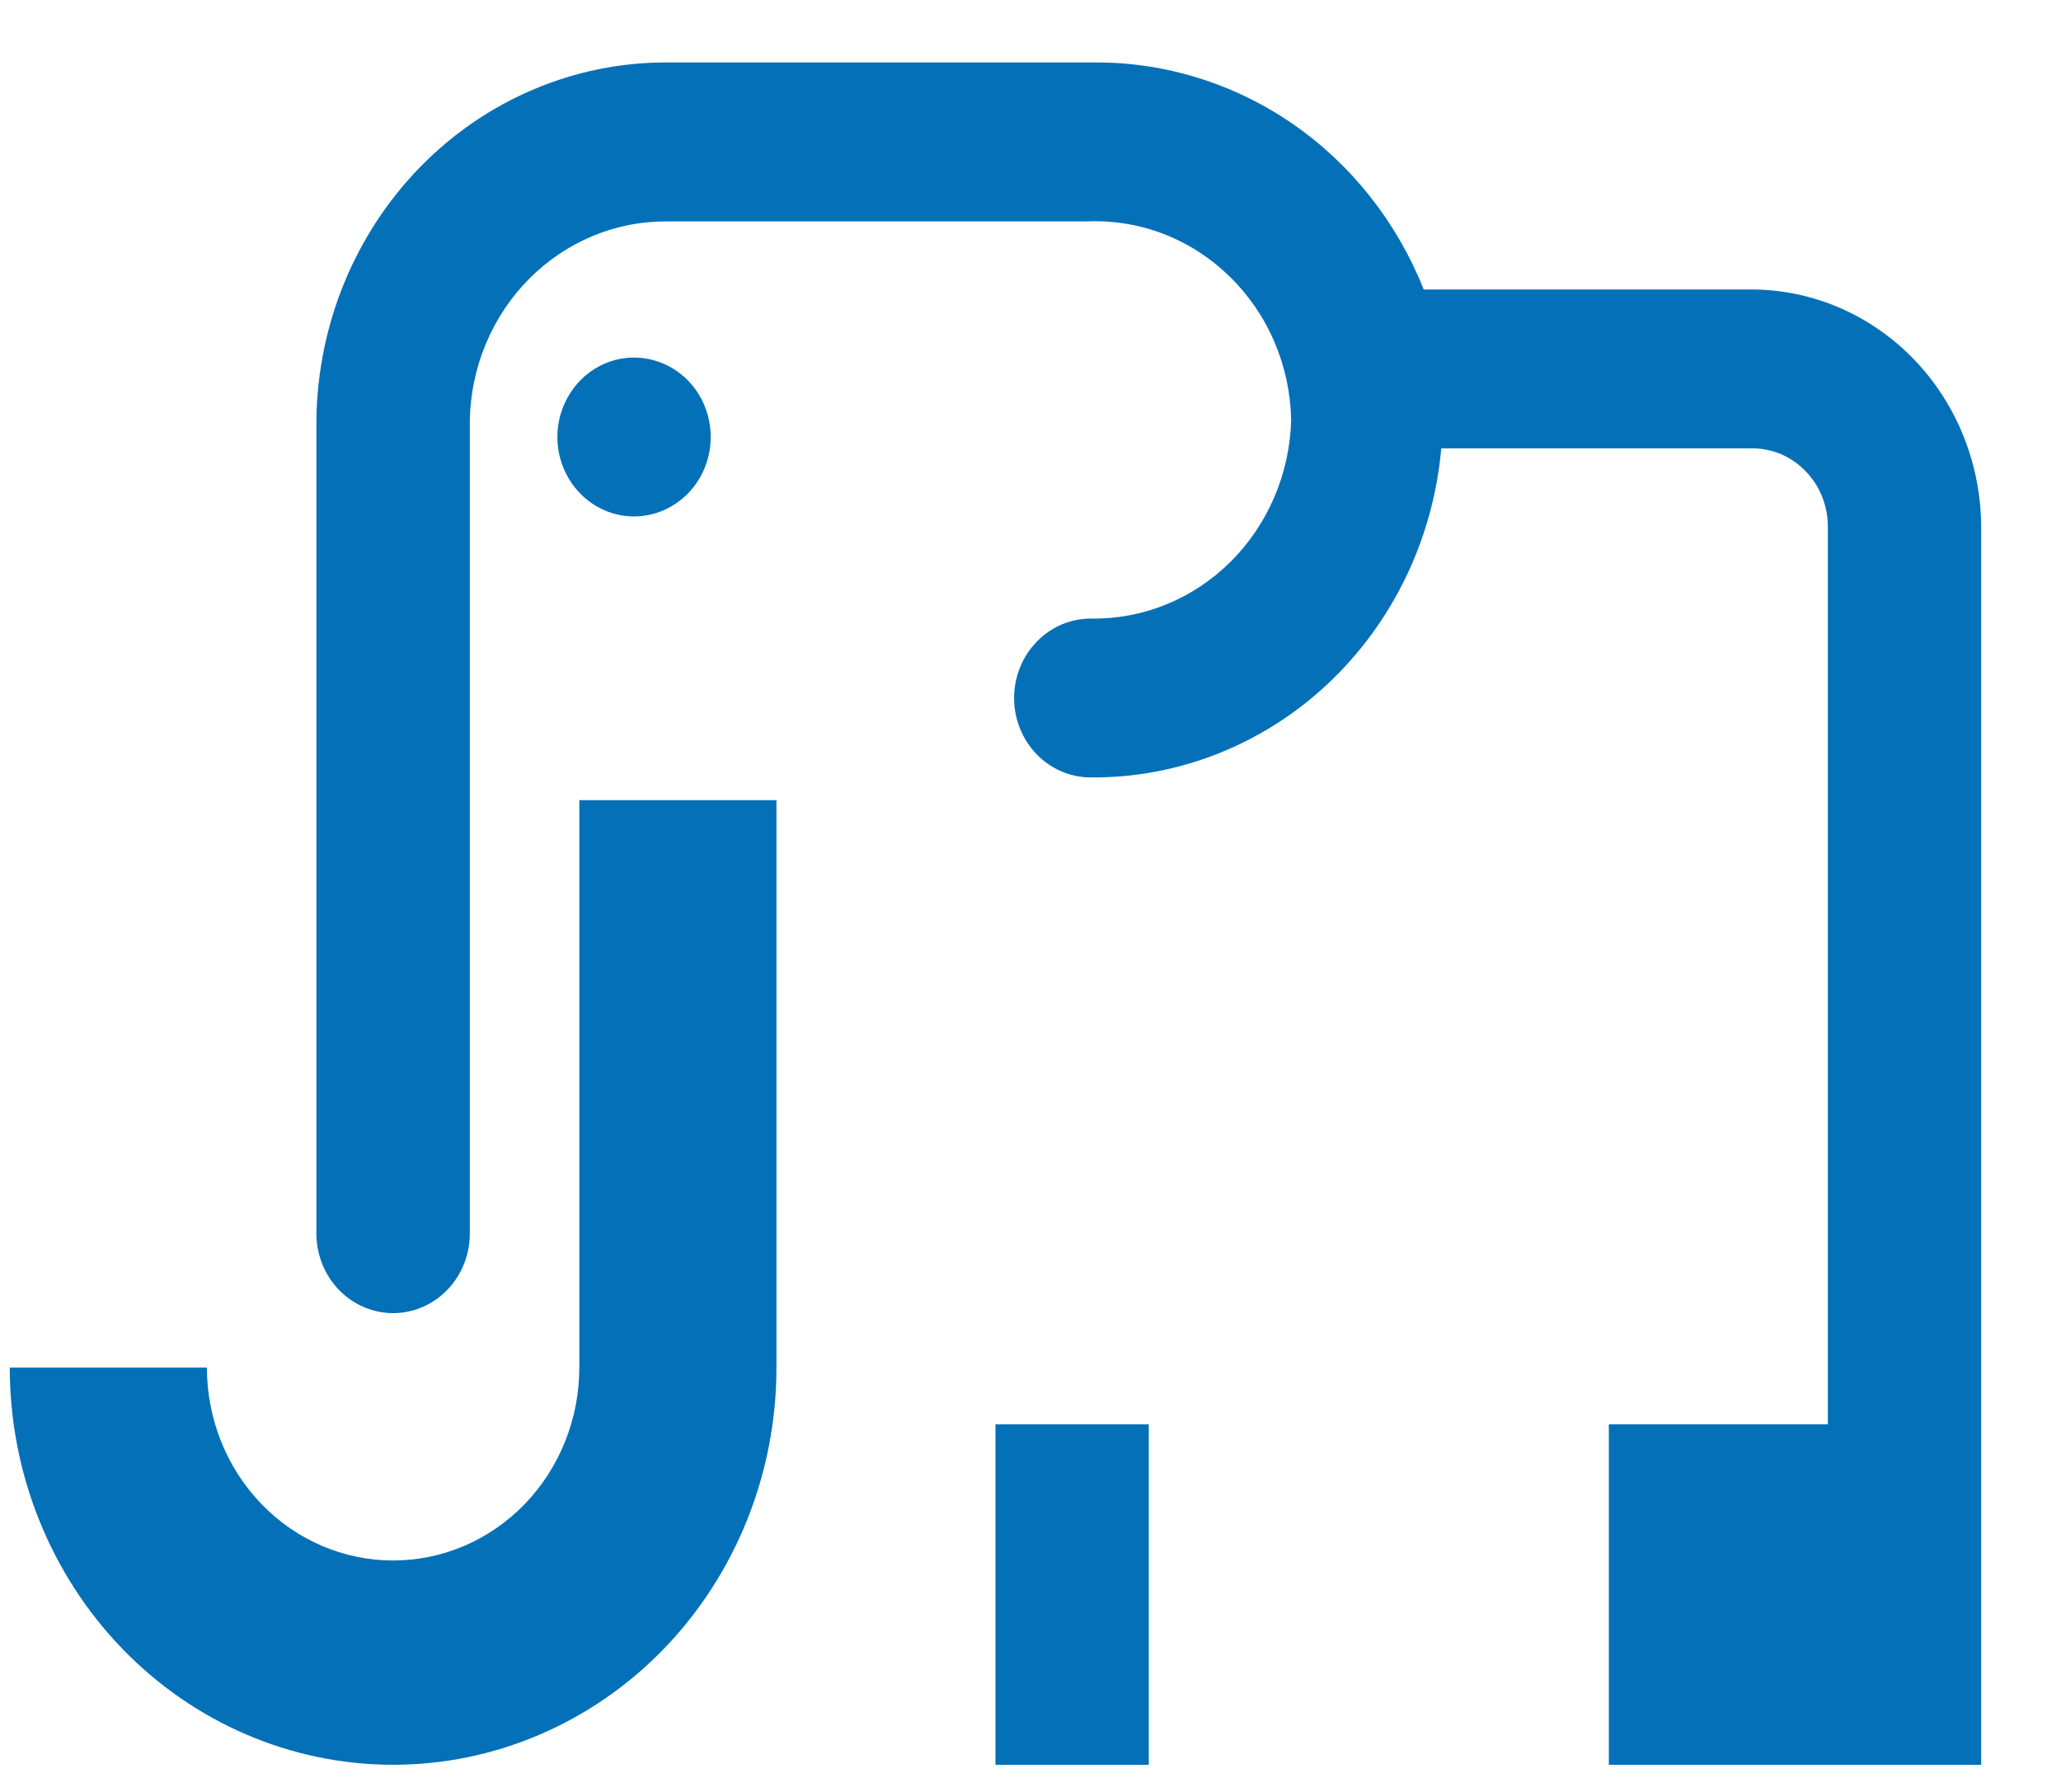 <svg width="23" height="20" viewBox="0 0 23 20" fill="none" xmlns="http://www.w3.org/2000/svg">
<path d="M6.465 15.264C6.465 15.835 6.246 16.383 5.856 16.787C5.467 17.19 4.938 17.417 4.387 17.417C3.836 17.417 3.307 17.19 2.918 16.787C2.528 16.383 2.309 15.835 2.309 15.264H0.109C0.109 16.44 0.56 17.567 1.362 18.399C2.164 19.23 3.252 19.697 4.387 19.697C5.522 19.697 6.61 19.23 7.412 18.399C8.214 17.567 8.665 16.44 8.665 15.264V8.931H6.465V15.264ZM7.076 5.764C7.245 5.764 7.411 5.712 7.551 5.614C7.692 5.517 7.802 5.379 7.866 5.217C7.931 5.055 7.948 4.876 7.915 4.704C7.882 4.532 7.801 4.374 7.681 4.25C7.561 4.126 7.409 4.042 7.243 4.008C7.077 3.973 6.905 3.991 6.749 4.058C6.592 4.125 6.459 4.239 6.365 4.385C6.271 4.53 6.22 4.702 6.22 4.877C6.22 5.112 6.311 5.338 6.471 5.504C6.631 5.67 6.849 5.764 7.076 5.764ZM11.109 19.697H12.82V15.897H11.109V19.697ZM19.555 3.231H15.888C15.589 2.478 15.081 1.836 14.428 1.384C13.774 0.933 13.006 0.694 12.222 0.697H7.443C6.415 0.694 5.427 1.111 4.695 1.858C3.962 2.606 3.544 3.622 3.531 4.687V13.769C3.531 14.004 3.622 14.23 3.782 14.396C3.943 14.562 4.16 14.656 4.387 14.656C4.614 14.656 4.832 14.562 4.992 14.396C5.152 14.23 5.243 14.004 5.243 13.769V4.687C5.255 4.093 5.493 3.527 5.905 3.112C6.316 2.698 6.869 2.467 7.443 2.471H12.136C12.426 2.459 12.716 2.507 12.988 2.612C13.26 2.718 13.509 2.878 13.721 3.085C13.933 3.291 14.103 3.539 14.221 3.814C14.339 4.089 14.403 4.386 14.409 4.687C14.393 5.288 14.149 5.857 13.731 6.272C13.312 6.687 12.752 6.914 12.173 6.904C11.946 6.904 11.728 6.997 11.568 7.164C11.407 7.33 11.317 7.555 11.317 7.791C11.317 8.026 11.407 8.251 11.568 8.418C11.728 8.584 11.946 8.677 12.173 8.677C13.15 8.685 14.095 8.311 14.819 7.631C15.543 6.95 15.995 6.013 16.084 5.004H19.555C19.666 5.004 19.775 5.027 19.878 5.07C19.98 5.114 20.073 5.179 20.151 5.26C20.229 5.341 20.292 5.437 20.334 5.543C20.376 5.649 20.398 5.763 20.398 5.878V15.897H17.954V19.697H22.109V5.878C22.106 5.177 21.836 4.505 21.358 4.01C20.879 3.514 20.231 3.234 19.555 3.231Z" fill="#0470B8"/>
</svg>

